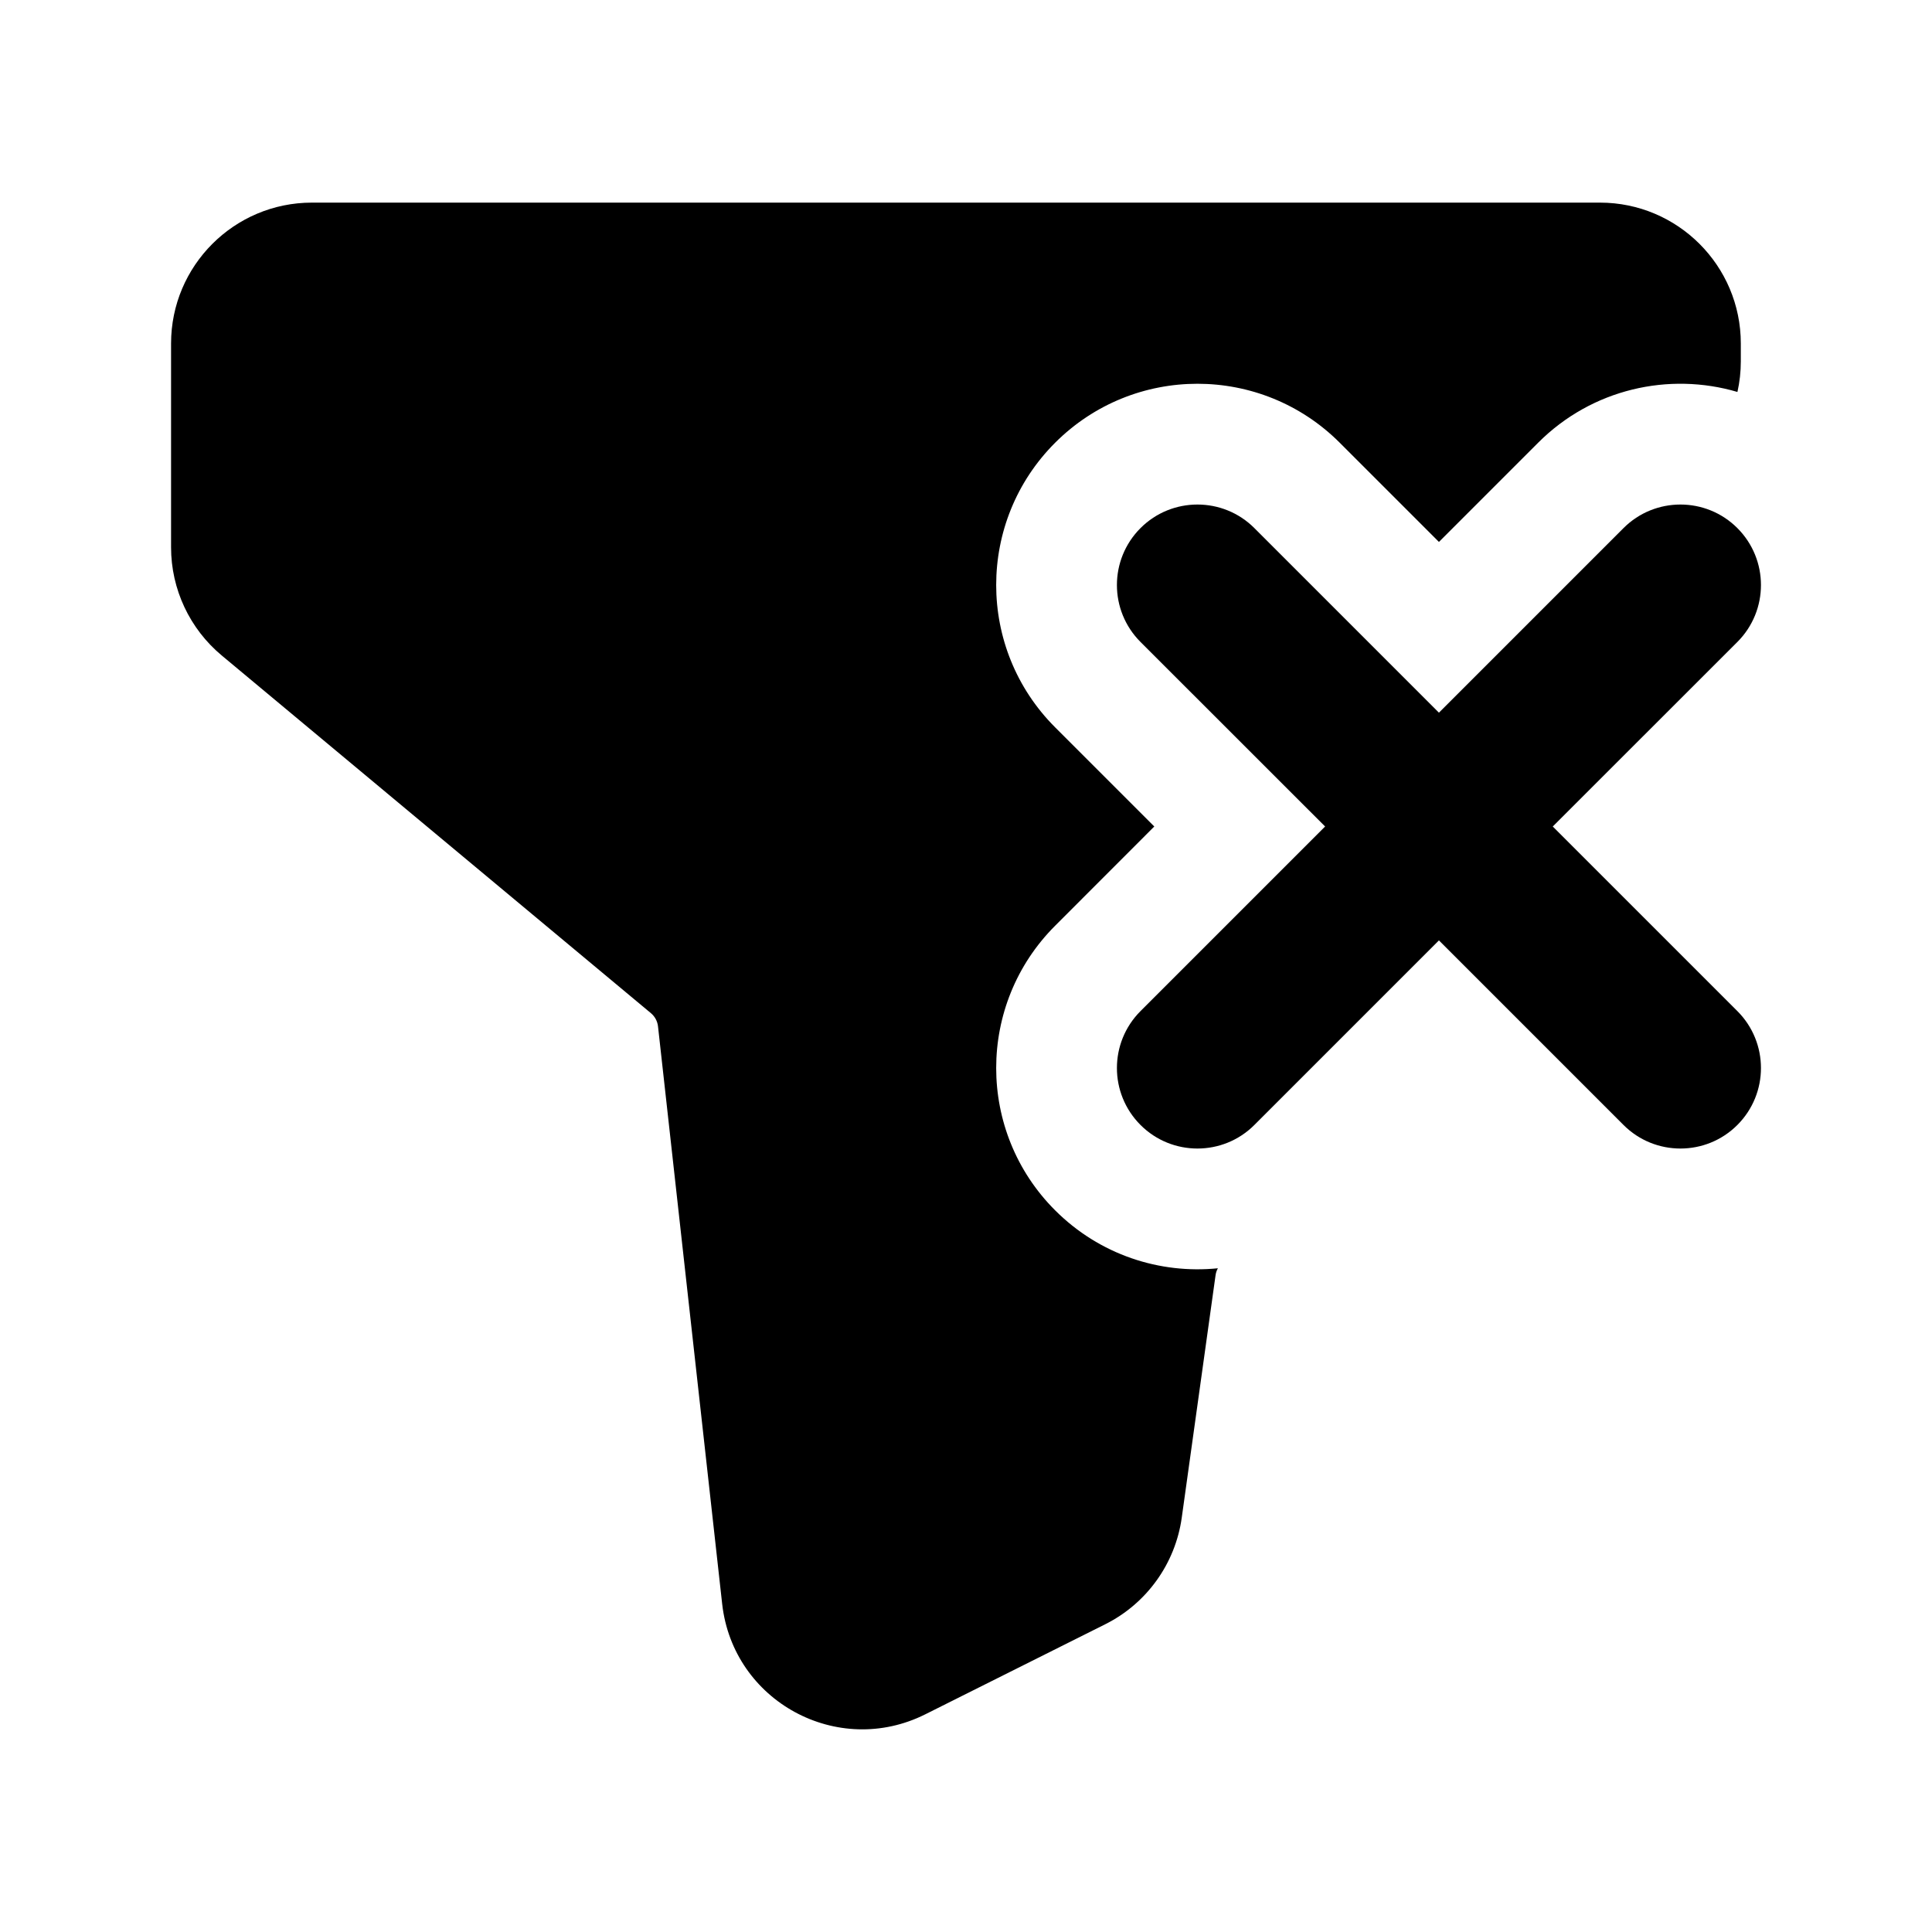 <svg width="24" height="24" viewBox="0 0 24 24" xmlns="http://www.w3.org/2000/svg">
    <path fill-rule="evenodd" clip-rule="evenodd" d="M14.168 6.56C14.558 6.17 15.192 6.17 15.582 6.56L17.875 8.853L20.168 6.56C20.558 6.17 21.192 6.17 21.582 6.56C21.973 6.951 21.973 7.584 21.582 7.975L19.289 10.267L21.582 12.56C21.973 12.951 21.973 13.584 21.582 13.975C21.192 14.365 20.558 14.365 20.168 13.975L17.875 11.682L15.582 13.975C15.192 14.365 14.558 14.365 14.168 13.975C13.777 13.584 13.777 12.951 14.168 12.56L16.461 10.267L14.168 7.975C13.777 7.584 13.777 6.951 14.168 6.56Z"/>
    <path d="M3.875 2.517C2.909 2.517 2.125 3.301 2.125 4.267V6.799C2.125 7.318 2.356 7.811 2.755 8.143L8.086 12.586C8.135 12.627 8.167 12.686 8.174 12.75L8.971 19.924C9.106 21.135 10.405 21.841 11.494 21.296L13.73 20.177C14.245 19.919 14.6 19.424 14.68 18.854L15.1 15.842C15.104 15.811 15.114 15.782 15.129 15.755C14.407 15.828 13.66 15.588 13.107 15.035C12.131 14.059 12.131 12.476 13.107 11.5L14.339 10.267L13.107 9.035C12.131 8.059 12.131 6.476 13.107 5.5C14.084 4.523 15.666 4.523 16.643 5.5L17.875 6.732L19.107 5.5C19.777 4.829 20.734 4.619 21.583 4.869C21.611 4.745 21.625 4.618 21.625 4.489V4.267C21.625 3.301 20.841 2.517 19.875 2.517H3.875Z"/>
</svg>
